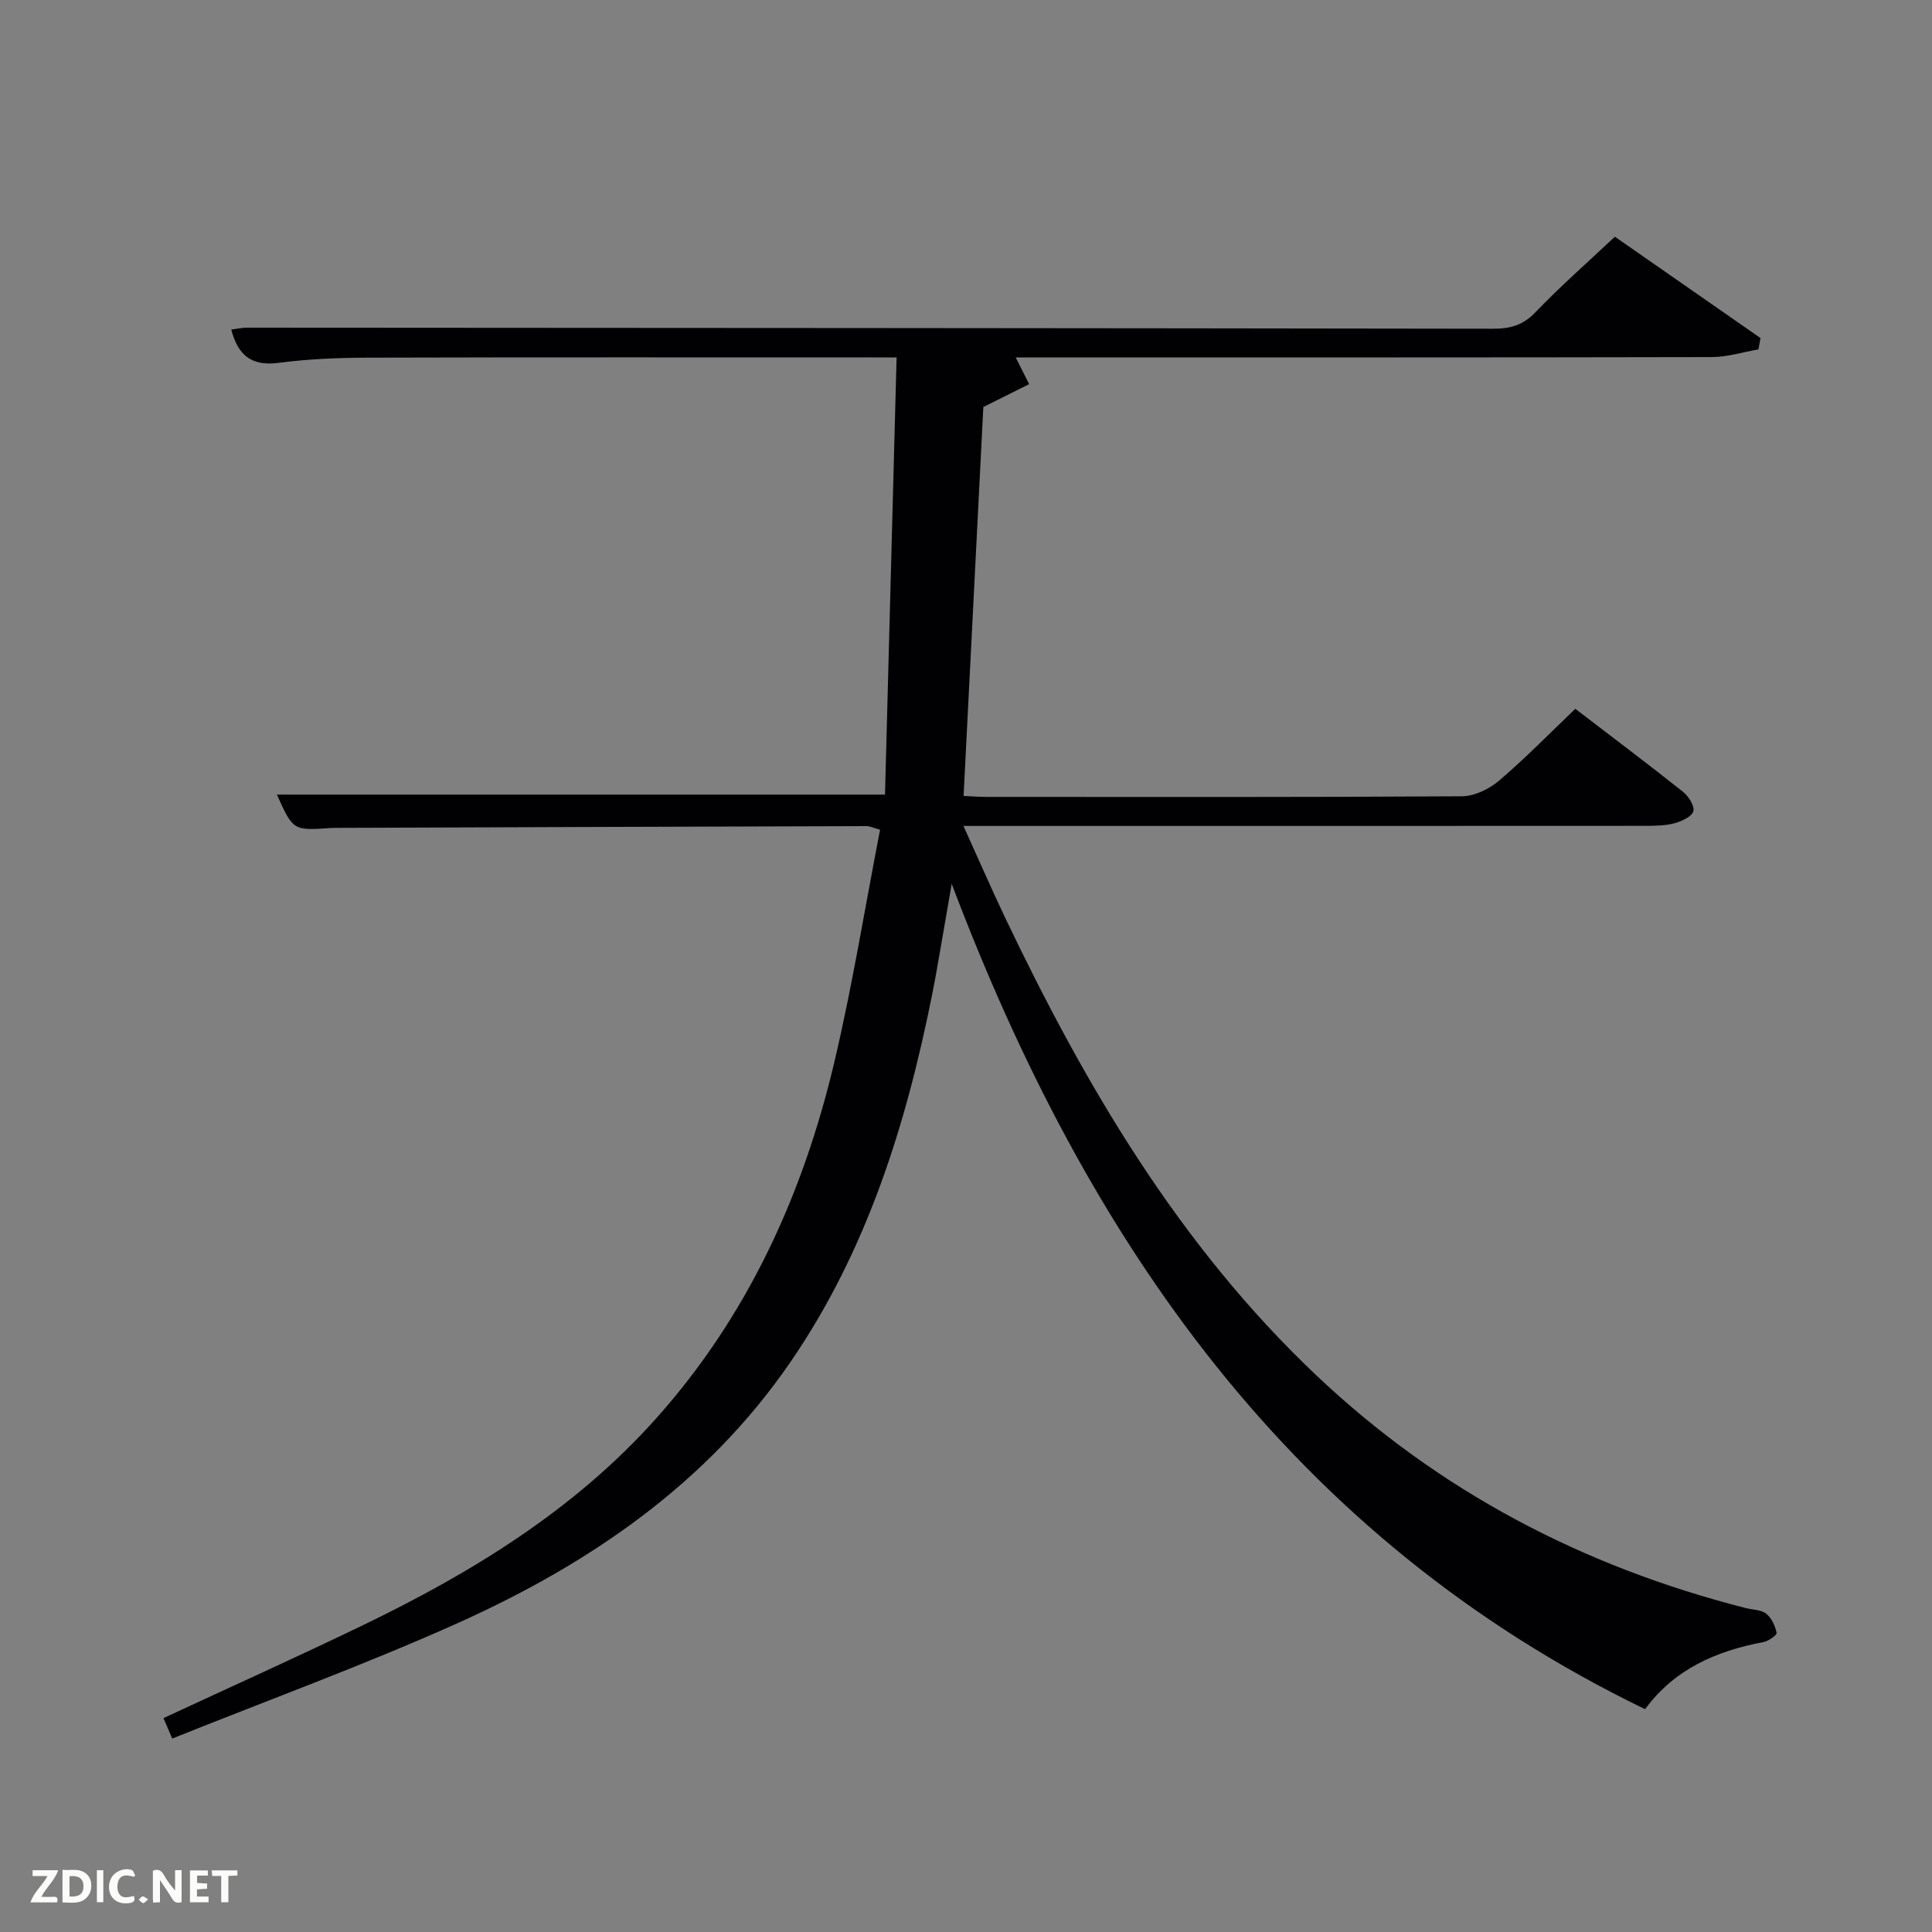<svg enable-background="new 0 0 400 400" viewBox="0 0 400 400" xmlns="http://www.w3.org/2000/svg"><rect x="0" y="0" width="400" height="400" fill="#808080" stroke="none"/><path d="m35.66 359.95c-.77-1.79-1.26-2.93-1.82-4.23 14.01-6.51 27.79-12.71 41.39-19.28 22.46-10.85 43.56-23.76 60.42-42.55 19.11-21.3 30.62-46.55 37.12-74.11 3.73-15.81 6.31-31.88 9.44-48-1.57-.43-2.16-.74-2.74-.74-36.5.1-72.99.23-109.49.36-.5 0-1-.01-1.5.03-7.8.54-7.8.54-11.15-6.92h125.9c.79-29.86 1.58-59.76 2.4-90.51-2.35 0-3.93 0-5.5 0-34.67 0-69.33-.05-104 .05-6.14.02-12.33.27-18.41 1.07-5.48.72-8.4-1.36-9.84-6.89 1.15-.14 2.18-.39 3.2-.39 86 .04 172 .09 257.99.22 3.51.01 6.2-.67 8.79-3.37 5.16-5.39 10.8-10.33 16.48-15.68 10.19 7.09 20.17 14.03 30.15 20.98-.14.78-.28 1.57-.42 2.35-3.21.55-6.42 1.58-9.64 1.59-46.33.1-92.67.07-139 .07-1.78 0-3.55 0-5.14 0 1.01 2.02 1.9 3.78 2.78 5.53-3.09 1.55-6.18 3.09-9.48 4.74-1.33 26.13-2.7 53.14-4.09 80.52 1.46.06 3.07.2 4.69.2 32.83.01 65.67.08 98.5-.13 2.6-.02 5.64-1.5 7.68-3.24 5.43-4.62 10.43-9.76 15.78-14.87 7.61 5.83 15.03 11.41 22.29 17.18 1.15.91 2.43 2.9 2.15 4.02-.28 1.1-2.36 2.06-3.82 2.47-1.88.52-3.93.56-5.91.56-44.83.03-89.67.02-134.5.02-1.99 0-3.98 0-6.89 0 3.03 6.67 5.71 12.85 8.6 18.93 16.64 34.9 36.05 67.93 64.47 94.83 25.34 23.98 55.21 39.59 88.89 48.17 1.44.37 3.2.33 4.26 1.18 1.11.88 1.84 2.53 2.14 3.97.09.45-1.7 1.7-2.76 1.9-9.77 1.84-18.41 5.61-24.47 13.89-73.31-35.52-115.59-96.89-143.56-170.88-.65 3.74-1.29 7.48-1.94 11.21-.66 3.76-1.28 7.52-2.02 11.27-5.42 27.23-13.55 53.44-29.49 76.62-17.26 25.09-41.44 41.62-68.63 53.87-19.34 8.69-39.33 15.97-59.3 23.99z" fill="#010104"/><g fill="#fbfcfa"><path d="m37.59 393.81c-.92.31-1.52.05-2-.78-.7-1.2-1.52-2.34-2.47-3.78v4.59c-.55.03-.95.05-1.41.07-.03-.37-.06-.64-.06-.91 0-1.91 0-3.81 0-5.7 1.13-.41 1.77-.03 2.29.91.62 1.11 1.38 2.14 2.31 3.19v-4.2h1.35v6.61z"/><path d="m12.94 393.88v-6.75c1.9.19 3.93-.54 5.37 1.29.8 1.01.78 2.88.03 3.97-1.37 1.97-3.4 1.51-5.4 1.49m1.45-1.22c2.04.12 2.92-.58 2.89-2.21-.03-1.51-.98-2.19-2.89-2z"/><path d="m11.81 393.87h-5.49c.68-2.18 2.47-3.48 3.51-5.45h-3.08v-1.21h5.29c-.71 2.13-2.44 3.48-3.47 5.51.86 0 1.63.04 2.39-.01.79-.05 1.14.21.85 1.16"/><path d="m39.33 393.86v-6.61h3.7v1.07h-2.22v1.52c.68.04 1.34.09 2.07.13v1.07c-.72.05-1.38.09-2.1.14v1.48h2.4v1.19h-3.85z"/><path d="m27.71 388.56c-1.15-.3-2.46-.61-3.1.64-.37.73-.41 1.93-.06 2.67.63 1.35 1.99.93 3.17.68.35.94-.01 1.32-.93 1.46-1.62.25-3.05-.27-3.76-1.48-.72-1.24-.6-3.03.31-4.17.88-1.11 2.71-1.7 4-1.16.32.13.44.74.65 1.12-.1.08-.19.16-.28.24"/><path d="m49.15 387.24v1.07c-.59.02-1.17.05-1.87.08v5.44h-1.48v-5.44h-1.85c-.05-.4-.08-.73-.13-1.15z"/><path d="m20.06 387.21h1.33v6.62h-1.33z"/><path d="m30.68 393.25c-.49.38-.8.79-1.05.76-.32-.05-.6-.45-.9-.7.26-.24.51-.64.8-.67.29-.04.62.3 1.15.61"/></g></svg>